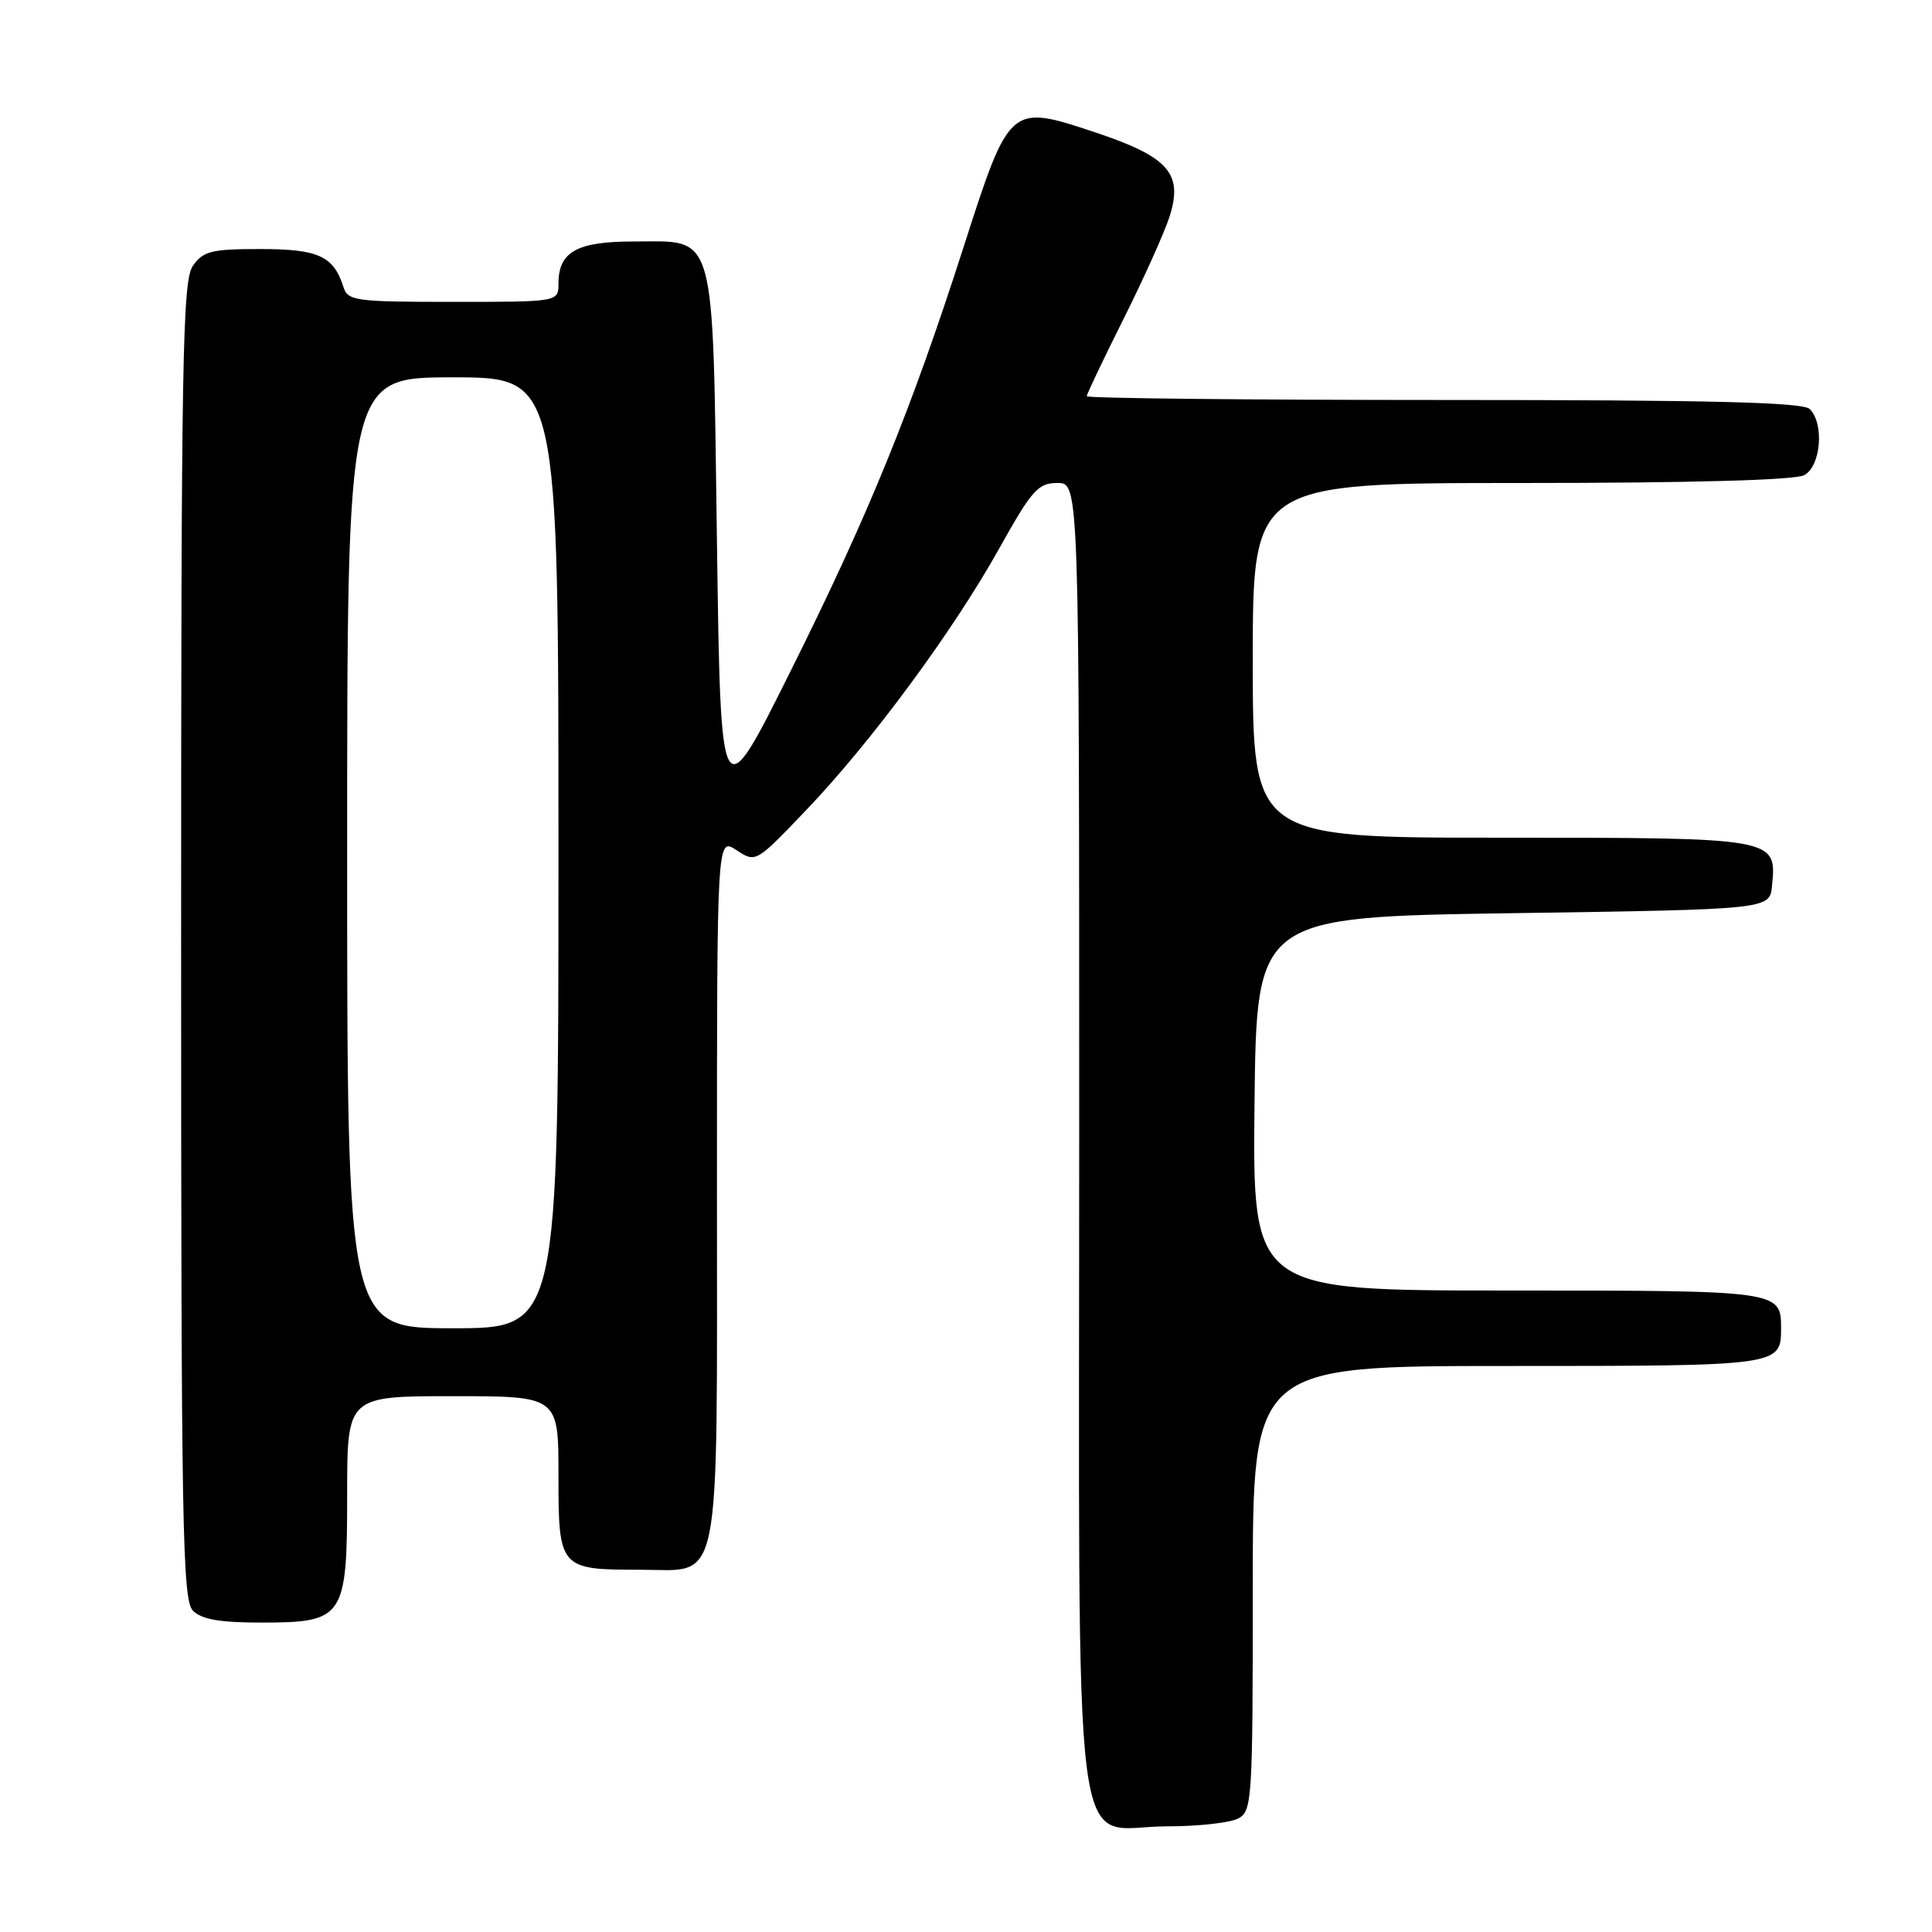 <?xml version="1.0" encoding="UTF-8" standalone="no"?>
<!DOCTYPE svg PUBLIC "-//W3C//DTD SVG 1.1//EN" "http://www.w3.org/Graphics/SVG/1.1/DTD/svg11.dtd" >
<svg xmlns="http://www.w3.org/2000/svg" xmlns:xlink="http://www.w3.org/1999/xlink" version="1.1" viewBox="0 0 256 256">
 <g >
 <path fill="currentColor"
d=" M 164.07 240.96 C 165.91 239.98 166.00 238.57 166.00 210.46 C 166.00 181.00 166.00 181.00 199.80 181.00 C 235.91 181.00 236.00 180.99 236.00 176.00 C 236.00 171.01 235.91 171.00 199.78 171.00 C 165.97 171.00 165.97 171.00 166.23 146.25 C 166.50 121.50 166.50 121.50 200.50 121.00 C 234.50 120.50 234.50 120.50 234.80 117.38 C 235.43 110.99 235.48 111.00 198.93 111.00 C 166.00 111.00 166.00 111.00 166.00 87.50 C 166.00 64.00 166.00 64.00 201.57 64.00 C 224.17 64.00 237.84 63.62 239.07 62.96 C 241.28 61.78 241.75 56.15 239.80 54.20 C 238.90 53.30 226.76 53.00 191.30 53.00 C 165.28 53.00 144.00 52.77 144.00 52.50 C 144.00 52.22 146.20 47.61 148.88 42.25 C 151.56 36.89 154.30 30.80 154.97 28.71 C 156.80 22.97 154.86 20.78 145.01 17.50 C 133.82 13.78 133.75 13.84 127.72 32.61 C 120.72 54.40 115.08 68.23 104.72 89.00 C 95.50 107.50 95.50 107.50 95.00 71.85 C 94.41 29.77 95.03 32.00 83.92 32.00 C 76.44 32.00 74.00 33.37 74.00 37.57 C 74.00 40.00 74.00 40.00 60.07 40.00 C 47.03 40.00 46.09 39.87 45.50 38.01 C 44.20 33.92 42.18 33.00 34.49 33.00 C 28.00 33.00 26.93 33.27 25.56 35.22 C 24.18 37.19 24.00 47.34 24.00 124.65 C 24.00 202.60 24.17 212.02 25.57 213.43 C 26.72 214.58 29.15 215.00 34.57 215.00 C 45.61 215.00 46.00 214.41 46.00 198.00 C 46.00 185.00 46.00 185.00 60.00 185.00 C 74.00 185.00 74.00 185.00 74.00 195.46 C 74.00 207.86 74.12 208.00 84.88 208.00 C 95.73 208.00 95.00 211.67 95.00 157.25 C 95.00 110.95 95.00 110.95 97.57 112.64 C 100.15 114.33 100.15 114.33 106.76 107.41 C 115.40 98.39 126.27 83.66 132.37 72.73 C 136.74 64.91 137.54 64.00 140.12 64.00 C 143.00 64.00 143.00 64.00 143.00 150.37 C 143.00 251.57 141.78 242.00 154.64 242.00 C 158.76 242.00 163.00 241.53 164.07 240.96 Z  M 46.00 113.00 C 46.00 50.00 46.00 50.00 60.00 50.00 C 74.00 50.00 74.00 50.00 74.00 113.00 C 74.00 176.00 74.00 176.00 60.00 176.00 C 46.00 176.00 46.00 176.00 46.00 113.00 Z "/>
</g>
</svg>